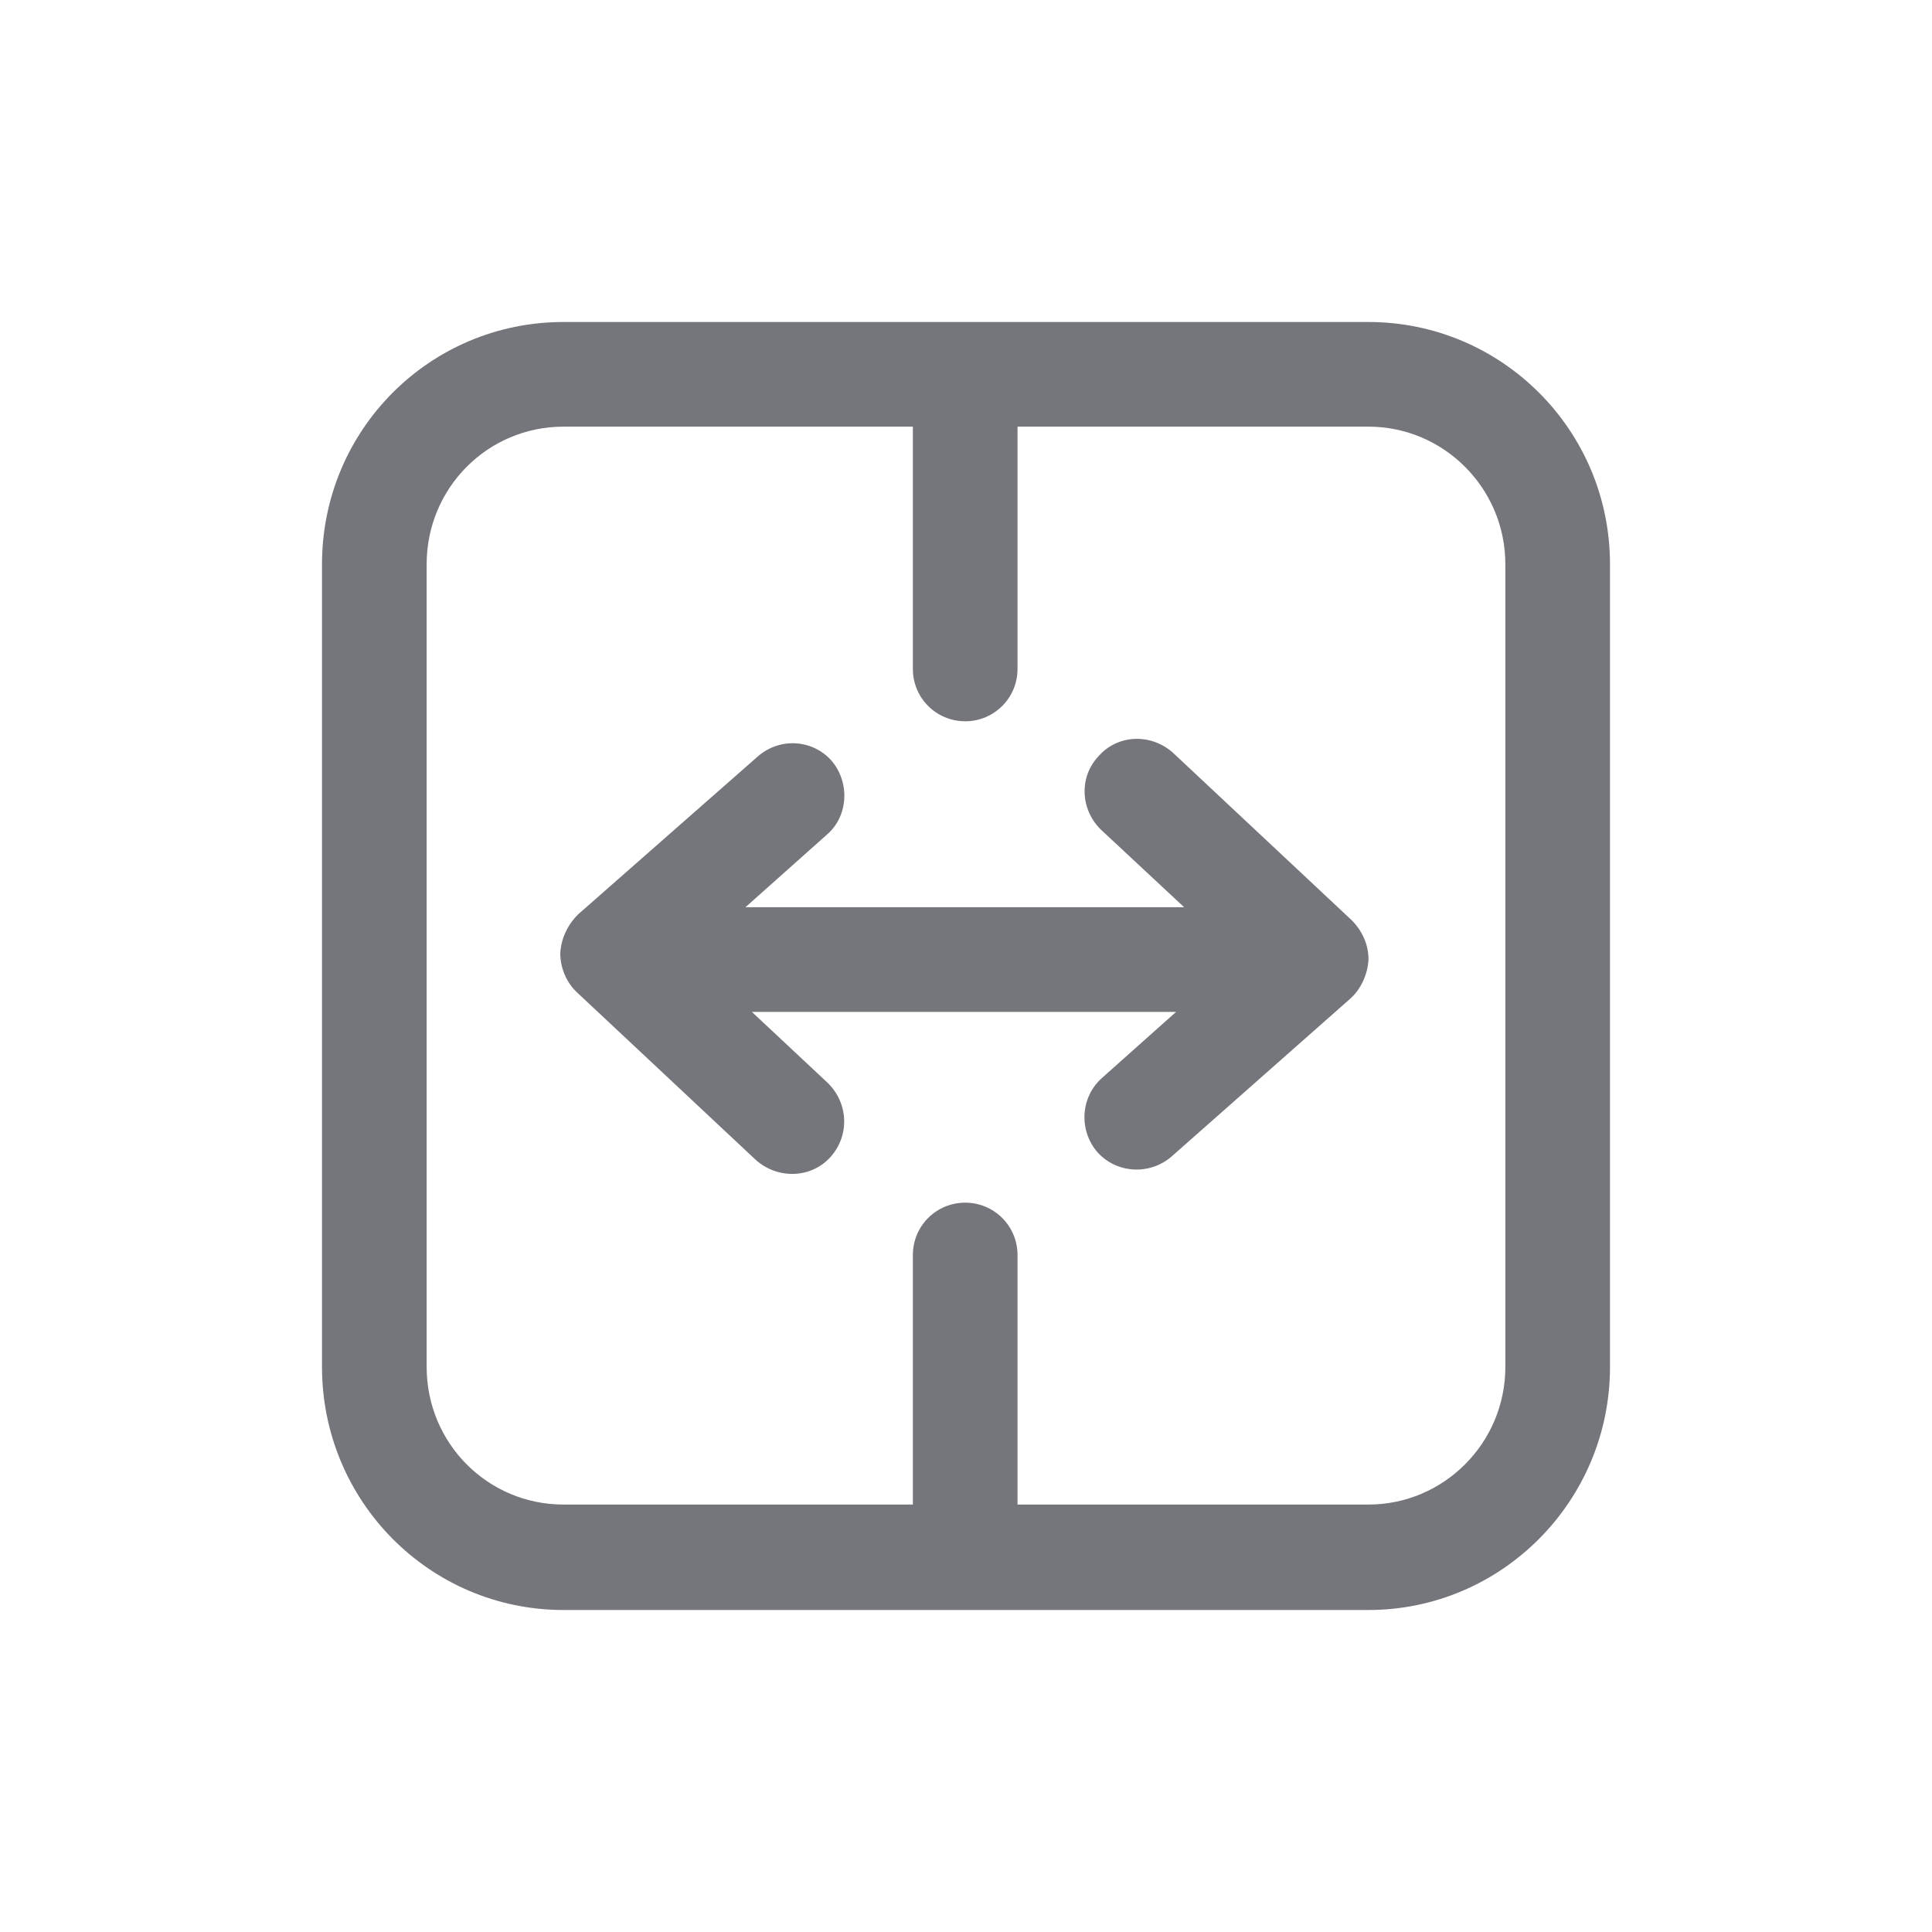 <svg width="24" height="24" viewBox="0 0 24 24" fill="none" xmlns="http://www.w3.org/2000/svg" xmlns:xlink="http://www.w3.org/1999/xlink">
	<desc>
			Created with Pixso.
	</desc>
	<defs>
		<clipPath id="clip17_1207">
			<rect id="Outline / Resize Table Outline" width="24" height="24" transform="matrix(1 -6.12324e-17 -6.12324e-17 -1 0 24)" fill="white" fill-opacity="0"/>
		</clipPath>
	</defs>
	<g >
		<path id="Shape" d="M12.64 5.3L17 5.3C17.93 5.3 18.7 6.06 18.7 7.01L18.7 16.98C18.7 17.93 17.93 18.69 17 18.69L12.64 18.69L12.64 15.59C12.64 15.23 12.35 14.94 11.99 14.94C11.63 14.94 11.34 15.23 11.34 15.59L11.34 18.69L7 18.69C6.06 18.69 5.3 17.93 5.3 16.98L5.3 7.01C5.3 6.06 6.06 5.3 7 5.3L11.34 5.3L11.34 8.31C11.34 8.67 11.63 8.96 11.99 8.96C12.35 8.96 12.64 8.67 12.64 8.31L12.64 5.3ZM4 7.01C4 5.34 5.34 4 7 4L17 4C18.65 4 20 5.34 20 7.01L20 16.98C20 18.65 18.65 20 17 20L7 20C5.34 20 4 18.65 4 16.98L4 7.01ZM10.28 13.45L9.34 12.57L14.61 12.57L13.69 13.39C13.42 13.63 13.4 14.04 13.63 14.31C13.87 14.58 14.28 14.6 14.55 14.37L16.78 12.4C16.91 12.28 16.99 12.1 17 11.92C17 11.73 16.92 11.56 16.79 11.43L14.57 9.35C14.3 9.11 13.89 9.12 13.65 9.39C13.4 9.65 13.42 10.06 13.68 10.31L14.71 11.27L9.26 11.27L10.27 10.37C10.54 10.14 10.56 9.72 10.33 9.45C10.09 9.18 9.68 9.16 9.41 9.4L7.18 11.36C7.05 11.49 6.97 11.66 6.96 11.84C6.96 12.03 7.04 12.21 7.17 12.33L9.39 14.41C9.66 14.65 10.07 14.64 10.31 14.38C10.56 14.11 10.54 13.7 10.28 13.45Z" fill="#74767B" fill-opacity="1" fill-rule="evenodd"/>
	</g>
</svg>
